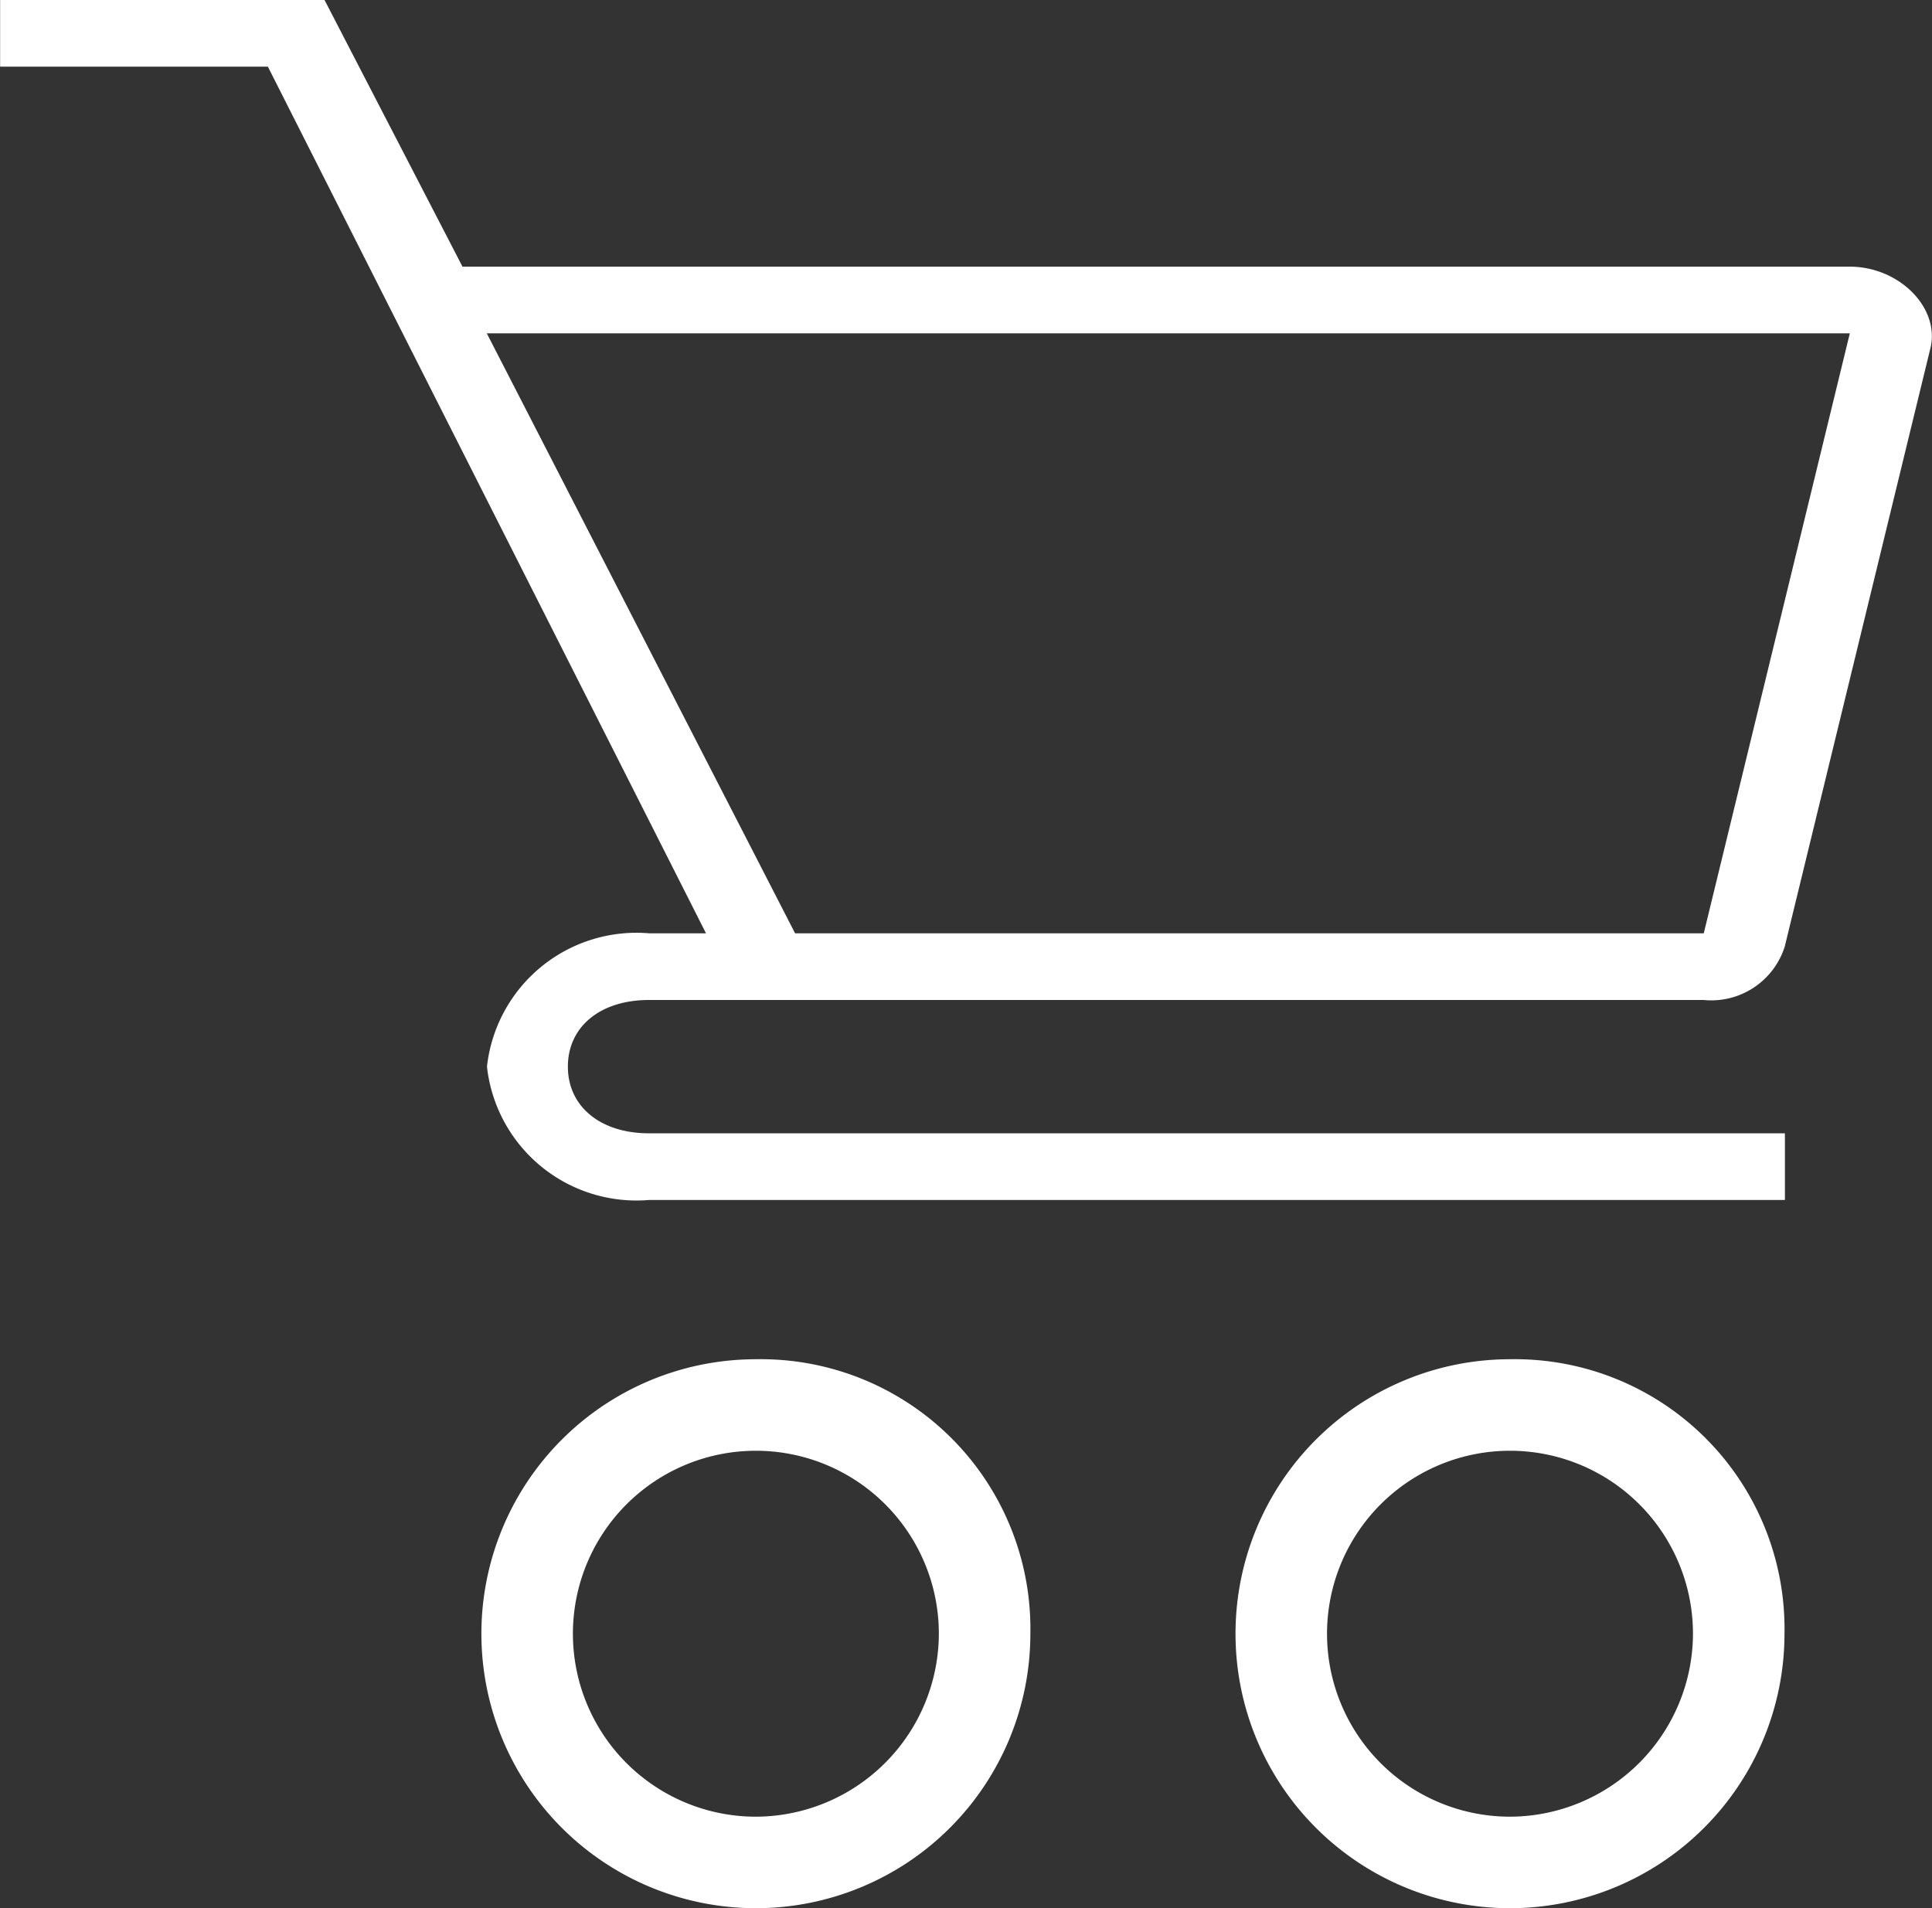 <svg xmlns="http://www.w3.org/2000/svg" width="31.878" height="31.485" viewBox="0 0 31.878 31.485"><rect x="0" y="0" width="31.878" height="31.485" fill="#333333" stroke="none"/><g transform="translate(7.943 22.428)"><path d="M121.227,320a4.529,4.529,0,1,0,4.529,4.529A4.448,4.448,0,0,0,121.227,320Zm0,7.548a3.019,3.019,0,1,1,3.019-3.019A3.028,3.028,0,0,1,121.227,327.548Z" transform="translate(-116.698 -320)" fill="#fff"/></g><g transform="translate(20.386 22.428)"><path d="M281.227,320a4.529,4.529,0,1,0,4.529,4.529A4.448,4.448,0,0,0,281.227,320Zm0,7.548a3.019,3.019,0,1,1,3.019-3.019A3.028,3.028,0,0,1,281.227,327.548Z" transform="translate(-276.698 -320)" fill="#fff"/></g><g transform="translate(0)"><g transform="translate(0)"><path d="M48.02,4.4H25.129L22.853,0H17.5V1.1h4.418l7.229,14.3h-.937a2.482,2.482,0,0,0-2.677,2.2,2.482,2.482,0,0,0,2.677,2.2H46.949V18.7H28.207c-.8,0-1.339-.44-1.339-1.1s.535-1.1,1.339-1.1h17.4a1.272,1.272,0,0,0,1.339-.88l2.41-9.9C49.493,5.06,48.823,4.4,48.02,4.4Zm-2.41,11H30.617L25.53,5.5H48.02Z" transform="translate(-17.498)" fill="#fff"/></g></g></svg>